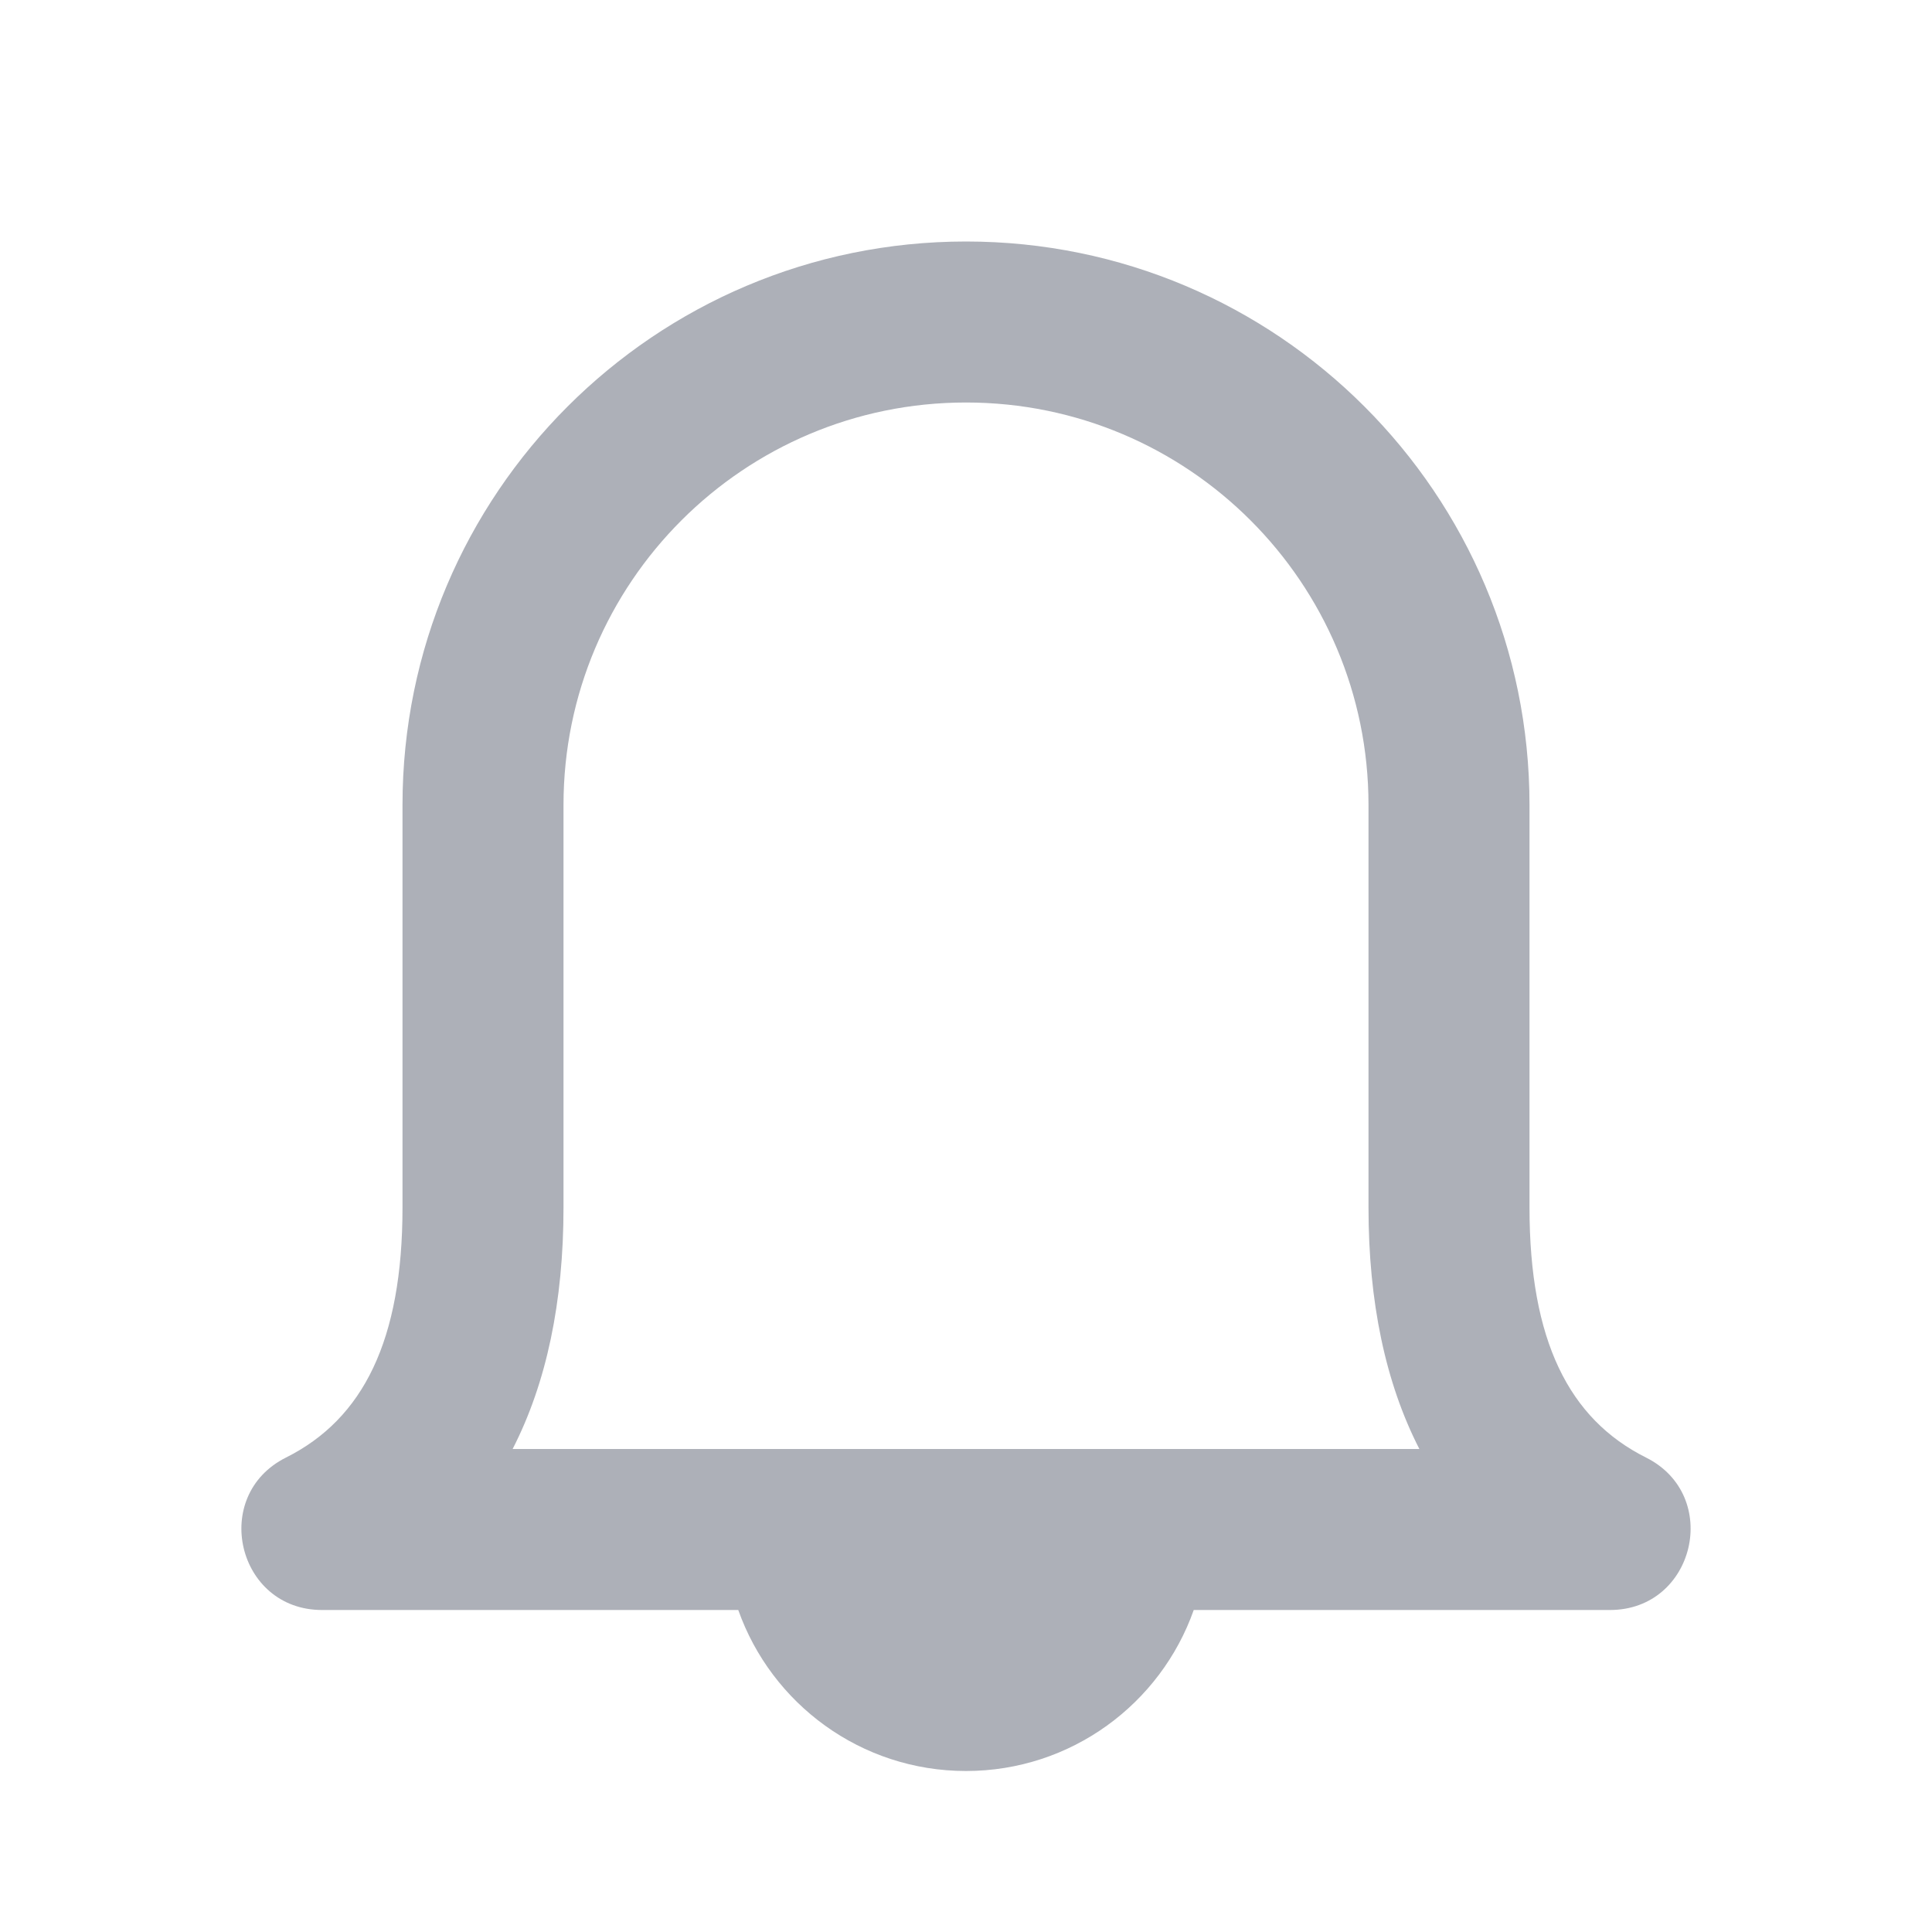 <svg width="24" height="24" viewBox="0 0 24 24" fill="none" xmlns="http://www.w3.org/2000/svg">
<path fill-rule="evenodd" clip-rule="evenodd" d="M19 10V15C19 16.65 19.488 17.626 20.447 18.106C21.391 18.578 21.055 20 20 20H14.829C14.418 21.165 13.306 22 12 22C10.694 22 9.583 21.165 9.171 20H4C2.945 20 2.609 18.578 3.553 18.106C4.512 17.626 5 16.65 5 15V10C5 6.134 8.134 3 12 3C15.866 3 19 6.134 19 10ZM10 18H6.368C6.79 17.178 7 16.171 7 15V10C7 7.239 9.239 5 12 5C14.761 5 17 7.239 17 10V15C17 16.171 17.21 17.178 17.632 18H14H10Z" fill="#ADB0B8"/>
</svg>
